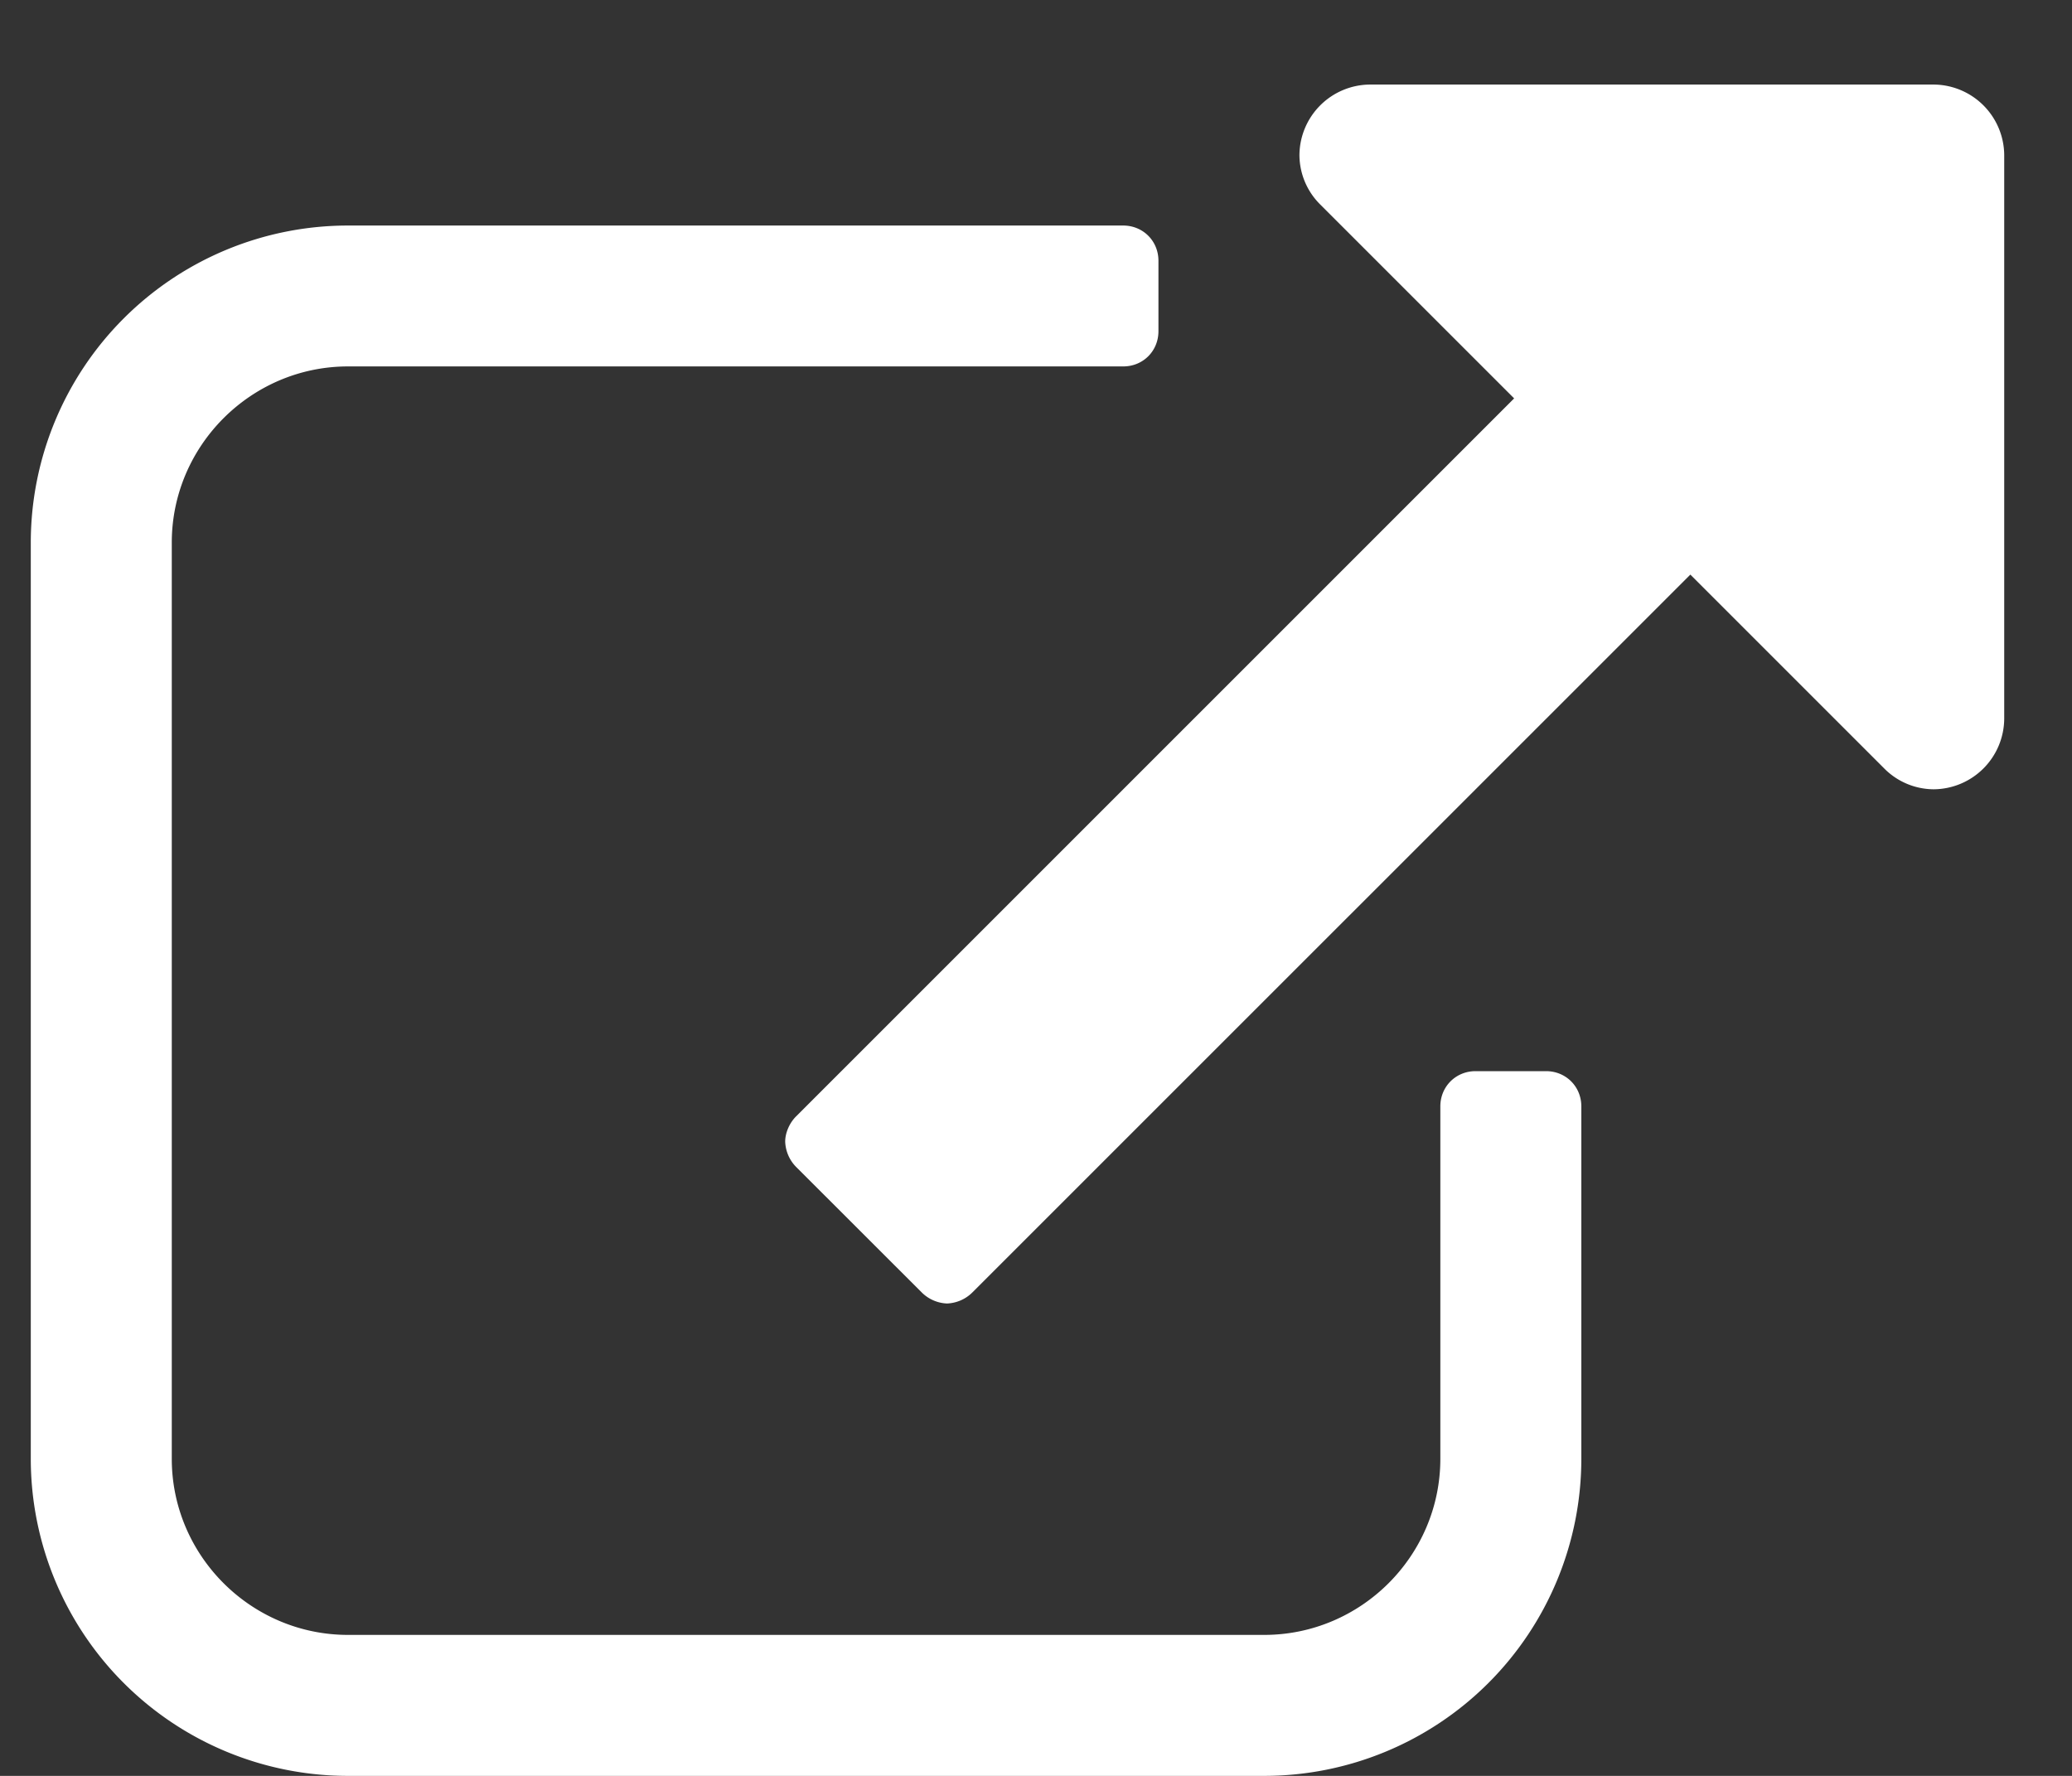<svg width="21" height="18" viewBox="0 0 21 18" xmlns="http://www.w3.org/2000/svg"><rect x="0" y="0" width="21" height="18" fill="#333333" stroke="none"/><title>external-link - FontAwesome</title><path d="M16.027 11.214v3.572A3.215 3.215 0 0 1 12.813 18H3.527a3.215 3.215 0 0 1-3.215-3.214V5.5a3.215 3.215 0 0 1 3.215-3.214h7.857c.2 0 .357.156.357.357v.714c0 .201-.156.357-.357.357H3.527c-.982 0-1.786.804-1.786 1.786v9.286c0 .982.804 1.785 1.786 1.785h9.286c.982 0 1.785-.803 1.785-1.785v-3.572c0-.2.156-.357.357-.357h.715c.2 0 .357.156.357.357zm4.286-9.643v5.715a.72.72 0 0 1-.715.714.71.71 0 0 1-.502-.212l-1.964-1.964L9.855 13.1a.385.385 0 0 1-.257.112.385.385 0 0 1-.256-.112l-1.273-1.272a.385.385 0 0 1-.111-.257c0-.089.044-.19.111-.256l7.277-7.277-1.964-1.964a.71.71 0 0 1-.212-.503.72.72 0 0 1 .714-.714h5.714a.72.72 0 0 1 .715.714z" fill="#FFF" fill-rule="evenodd"/></svg>